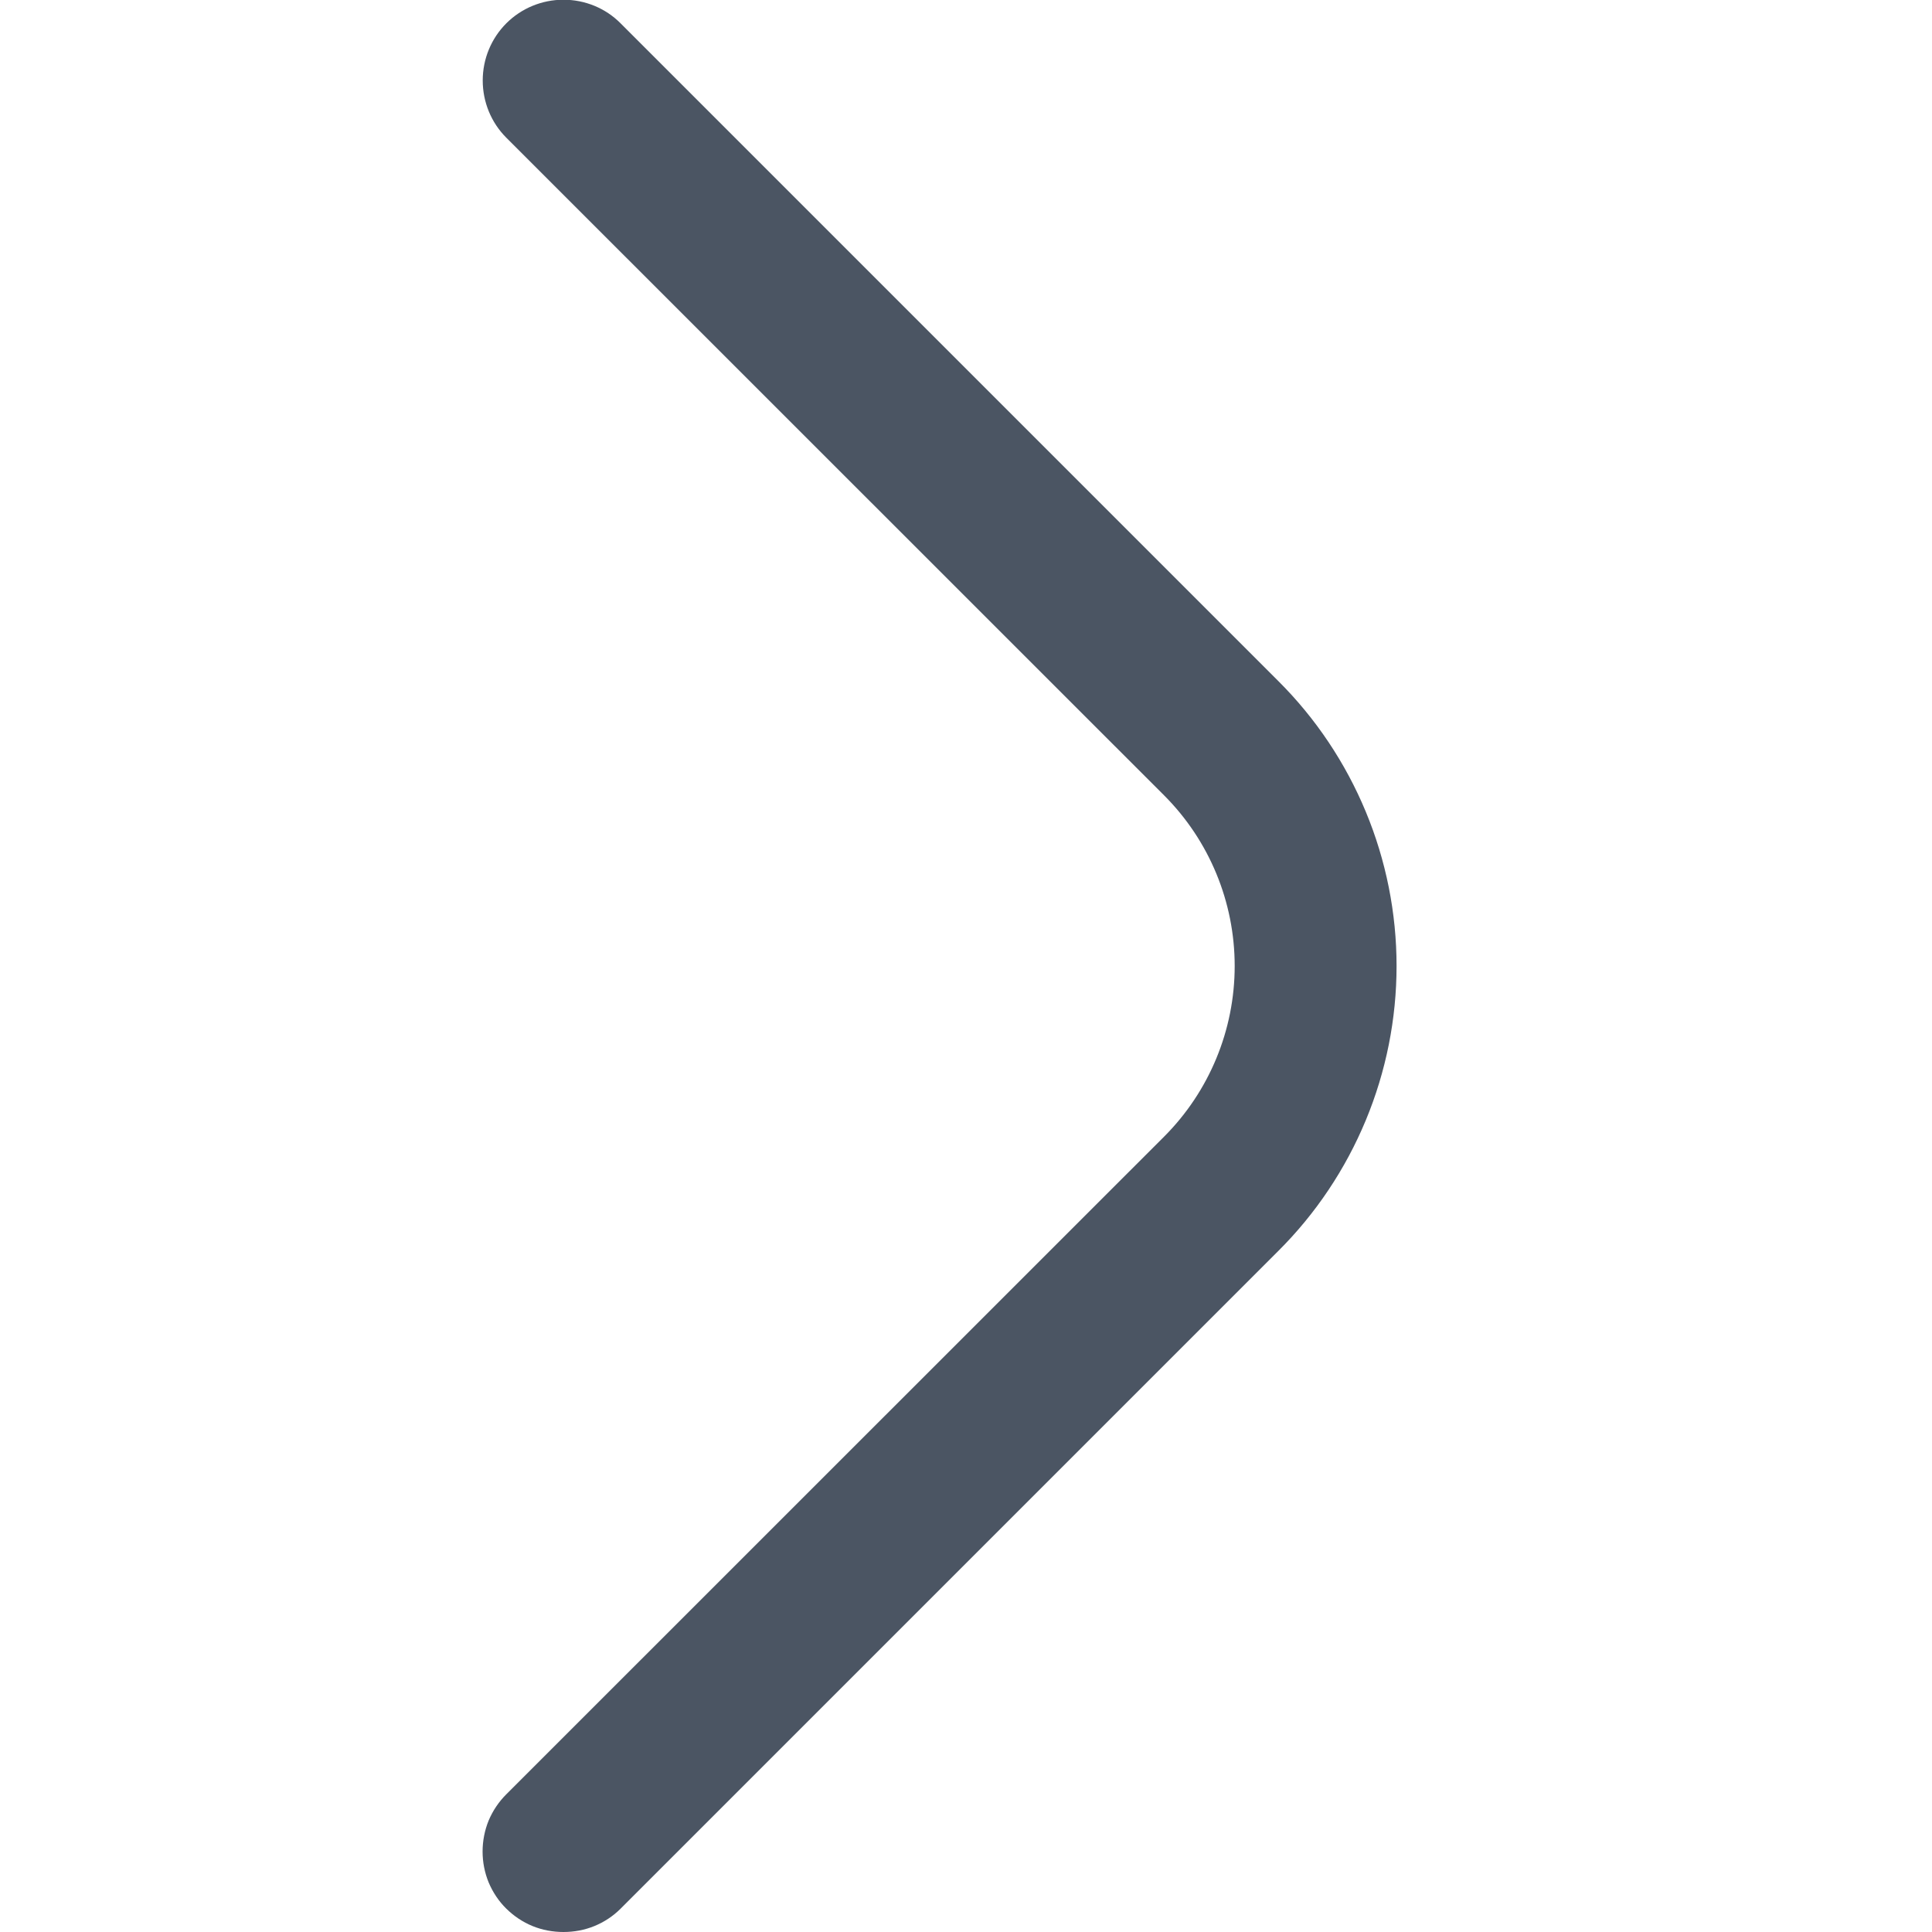 <svg width="14" height="14" viewBox="0 0 14 14" fill="none" xmlns="http://www.w3.org/2000/svg">
<g clip-path="url(#clip0_32_988)">
<path d="M4.083 14C4.007 14 3.93 13.986 3.859 13.957C3.788 13.928 3.724 13.885 3.669 13.831C3.614 13.777 3.571 13.712 3.541 13.641C3.512 13.57 3.497 13.494 3.497 13.417C3.497 13.34 3.512 13.263 3.541 13.192C3.571 13.121 3.614 13.057 3.669 13.002L8.435 8.237C8.763 7.909 8.947 7.464 8.947 7C8.947 6.536 8.763 6.091 8.435 5.763L3.669 0.998C3.559 0.888 3.498 0.739 3.498 0.583C3.498 0.428 3.559 0.279 3.669 0.169C3.779 0.059 3.928 -0.002 4.083 -0.002C4.239 -0.002 4.388 0.059 4.497 0.169L9.263 4.935C9.535 5.206 9.75 5.528 9.897 5.882C10.044 6.236 10.12 6.616 10.12 7C10.12 7.384 10.044 7.764 9.897 8.118C9.75 8.472 9.535 8.794 9.263 9.065L4.497 13.831C4.443 13.885 4.378 13.928 4.307 13.957C4.236 13.986 4.16 14 4.083 14Z" fill="#4B5563"/>
</g>
<defs>
<clipPath id="clip0_32_988">
<rect width="14" height="14" fill="white"/>
</clipPath>
</defs>
</svg>
